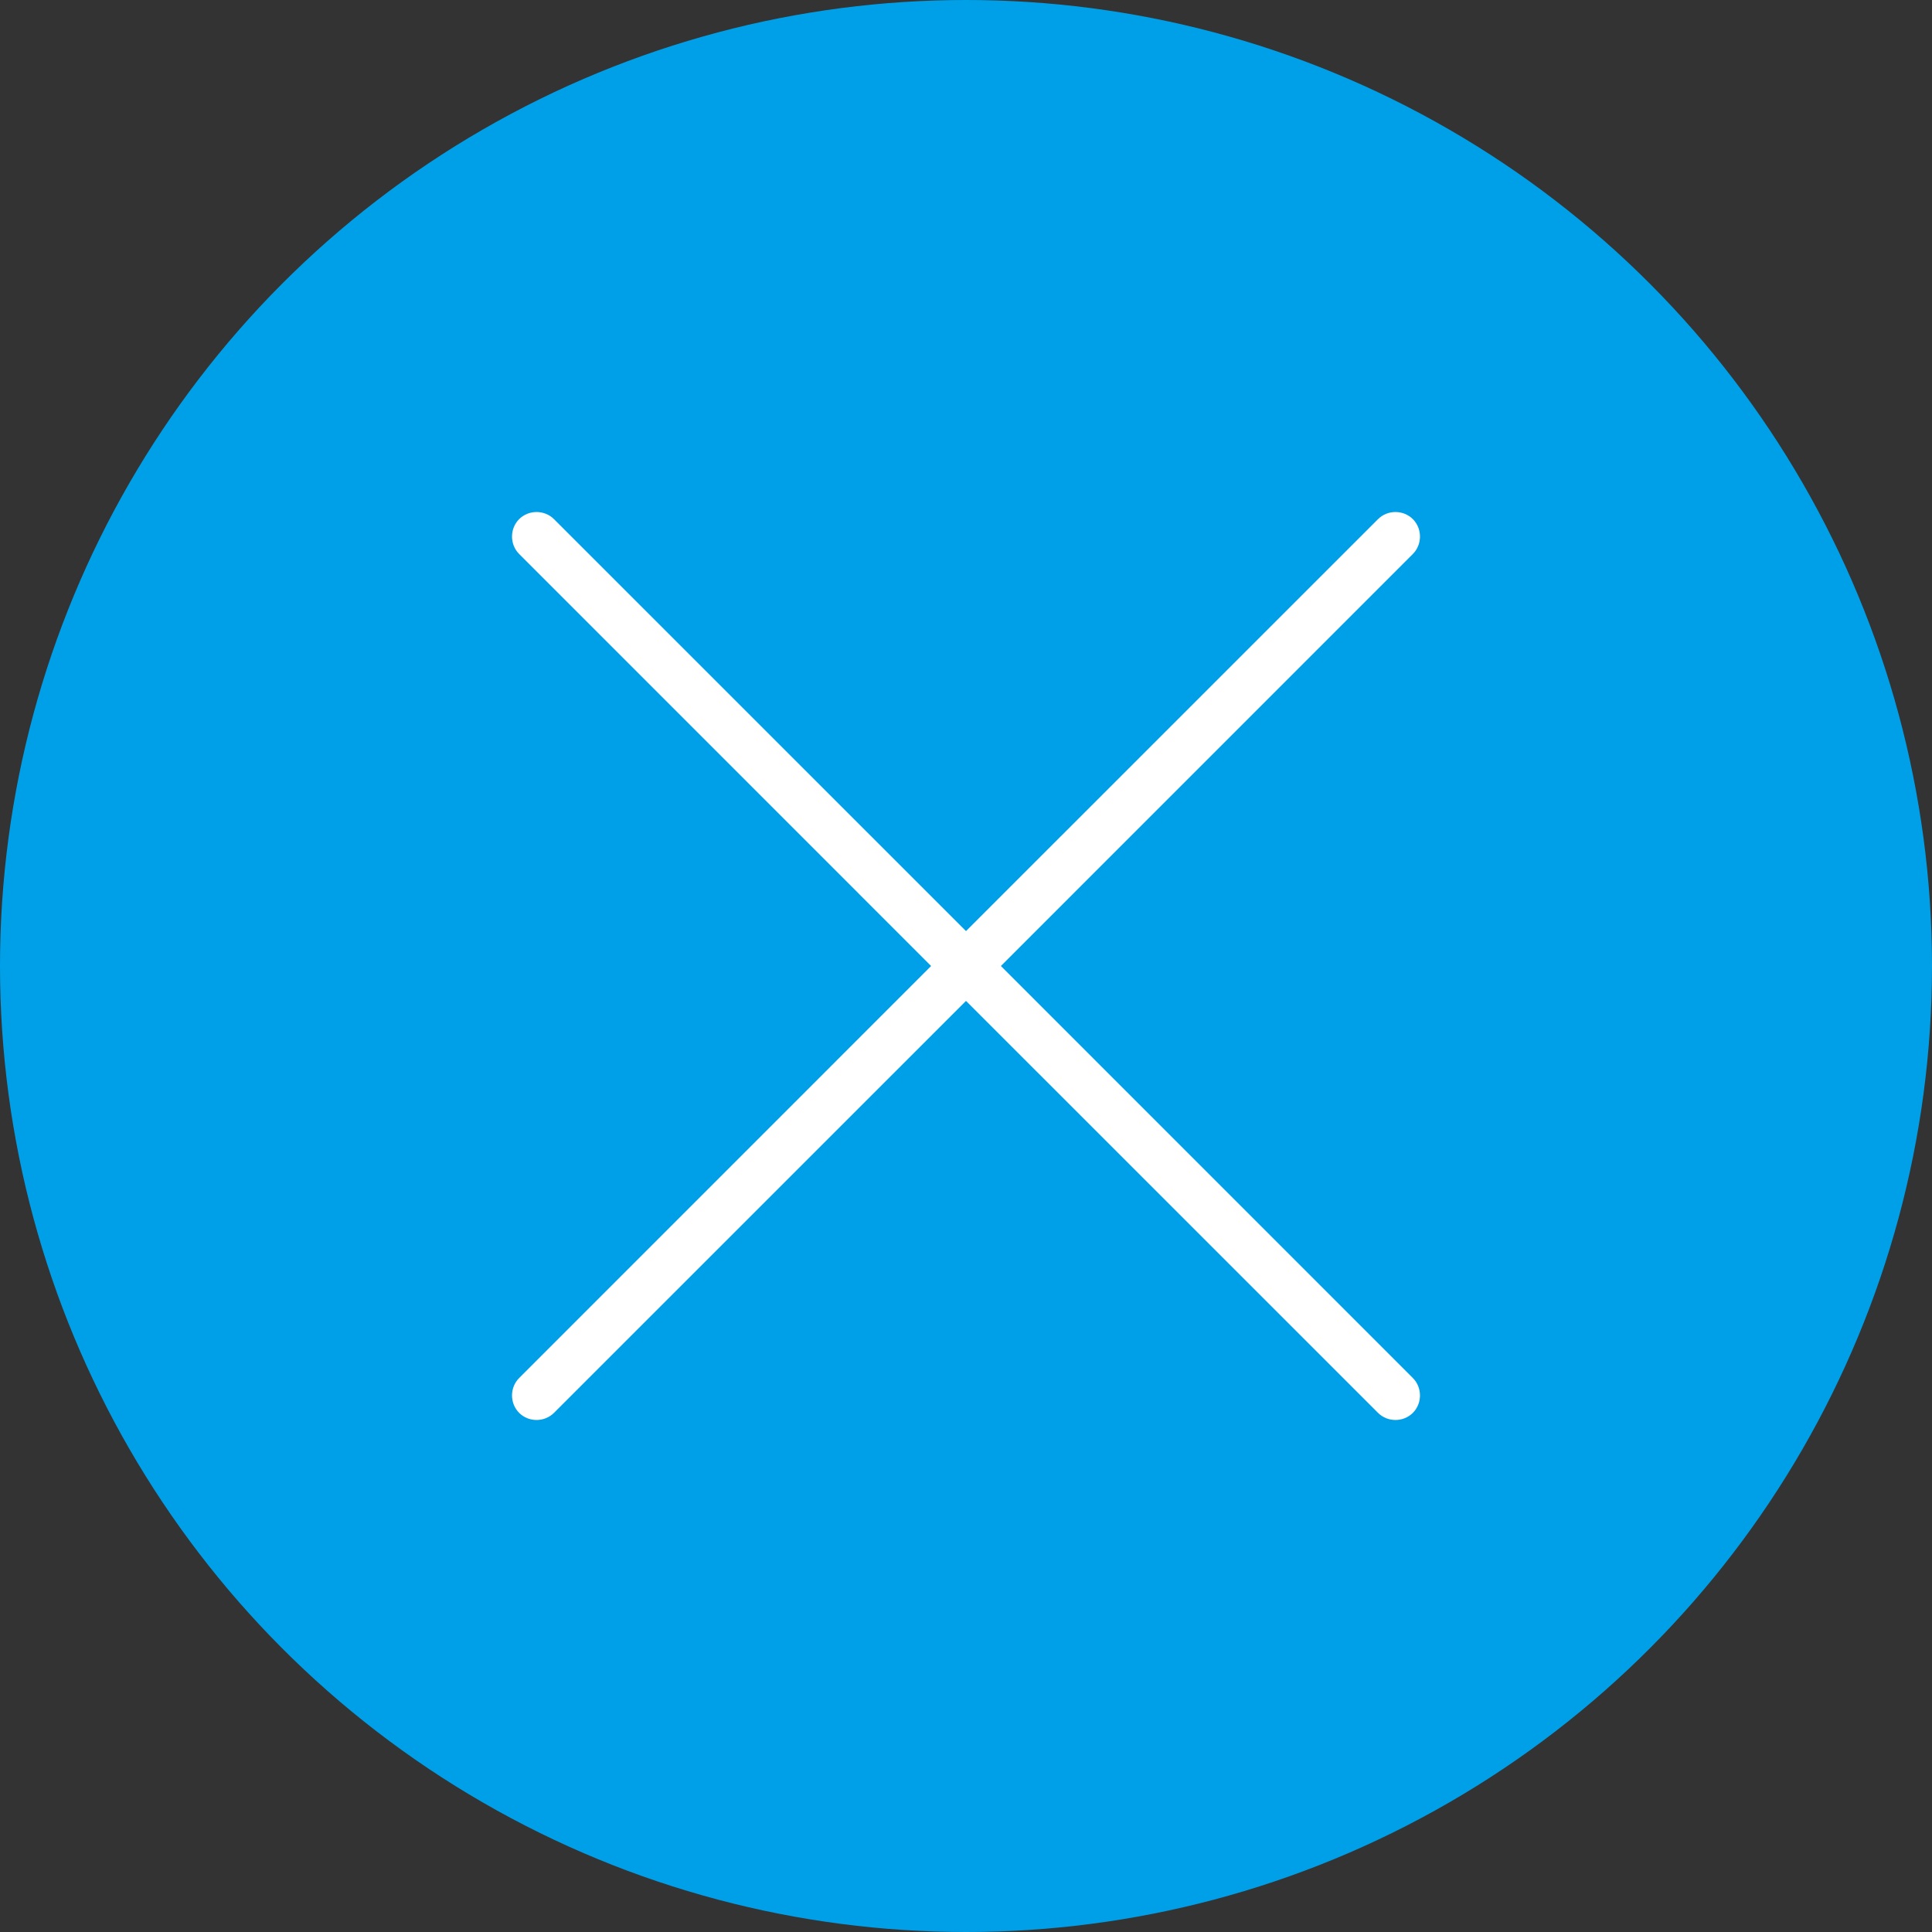 <?xml version="1.0" encoding="UTF-8"?>
<svg width="34px" height="34px" viewBox="0 0 34 34" version="1.1" xmlns="http://www.w3.org/2000/svg" xmlns:xlink="http://www.w3.org/1999/xlink">
    <rect x="0" y="0" width="34" height="34" fill="#333333" stroke="none"/>
    <!-- Generator: Sketch 51 (57462) - http://www.bohemiancoding.com/sketch -->
    <title>错误2</title>
    <desc>Created with Sketch.</desc>
    <defs></defs>
    <g id="Page-1" stroke="none" stroke-width="1" fill="none" fill-rule="evenodd">
        <g id="修改密码" transform="translate(-1151, -183)" fill-rule="nonzero">
            <g id="Group-Copy" transform="translate(740, 168)">
                <g id="错误2" transform="translate(411, 15)">
                    <circle id="Oval-2" fill="#00A0E9" cx="17" cy="17" r="17"></circle>
                    <path d="M17.614,17 L24.864,9.749 C25.031,9.582 25.031,9.303 24.864,9.136 C24.697,8.969 24.418,8.969 24.251,9.136 L17,16.386 L9.749,9.136 C9.582,8.969 9.303,8.969 9.136,9.136 C8.969,9.303 8.969,9.582 9.136,9.749 L16.386,17 L9.136,24.251 C8.969,24.418 8.969,24.697 9.136,24.864 C9.303,25.031 9.582,25.031 9.749,24.864 L17,17.614 L24.251,24.864 C24.418,25.031 24.697,25.031 24.864,24.864 C25.031,24.697 25.031,24.418 24.864,24.251 L17.614,17 Z" id="Shape" fill="#FFFFFF"></path>
                </g>
            </g>
        </g>
    </g>
</svg>